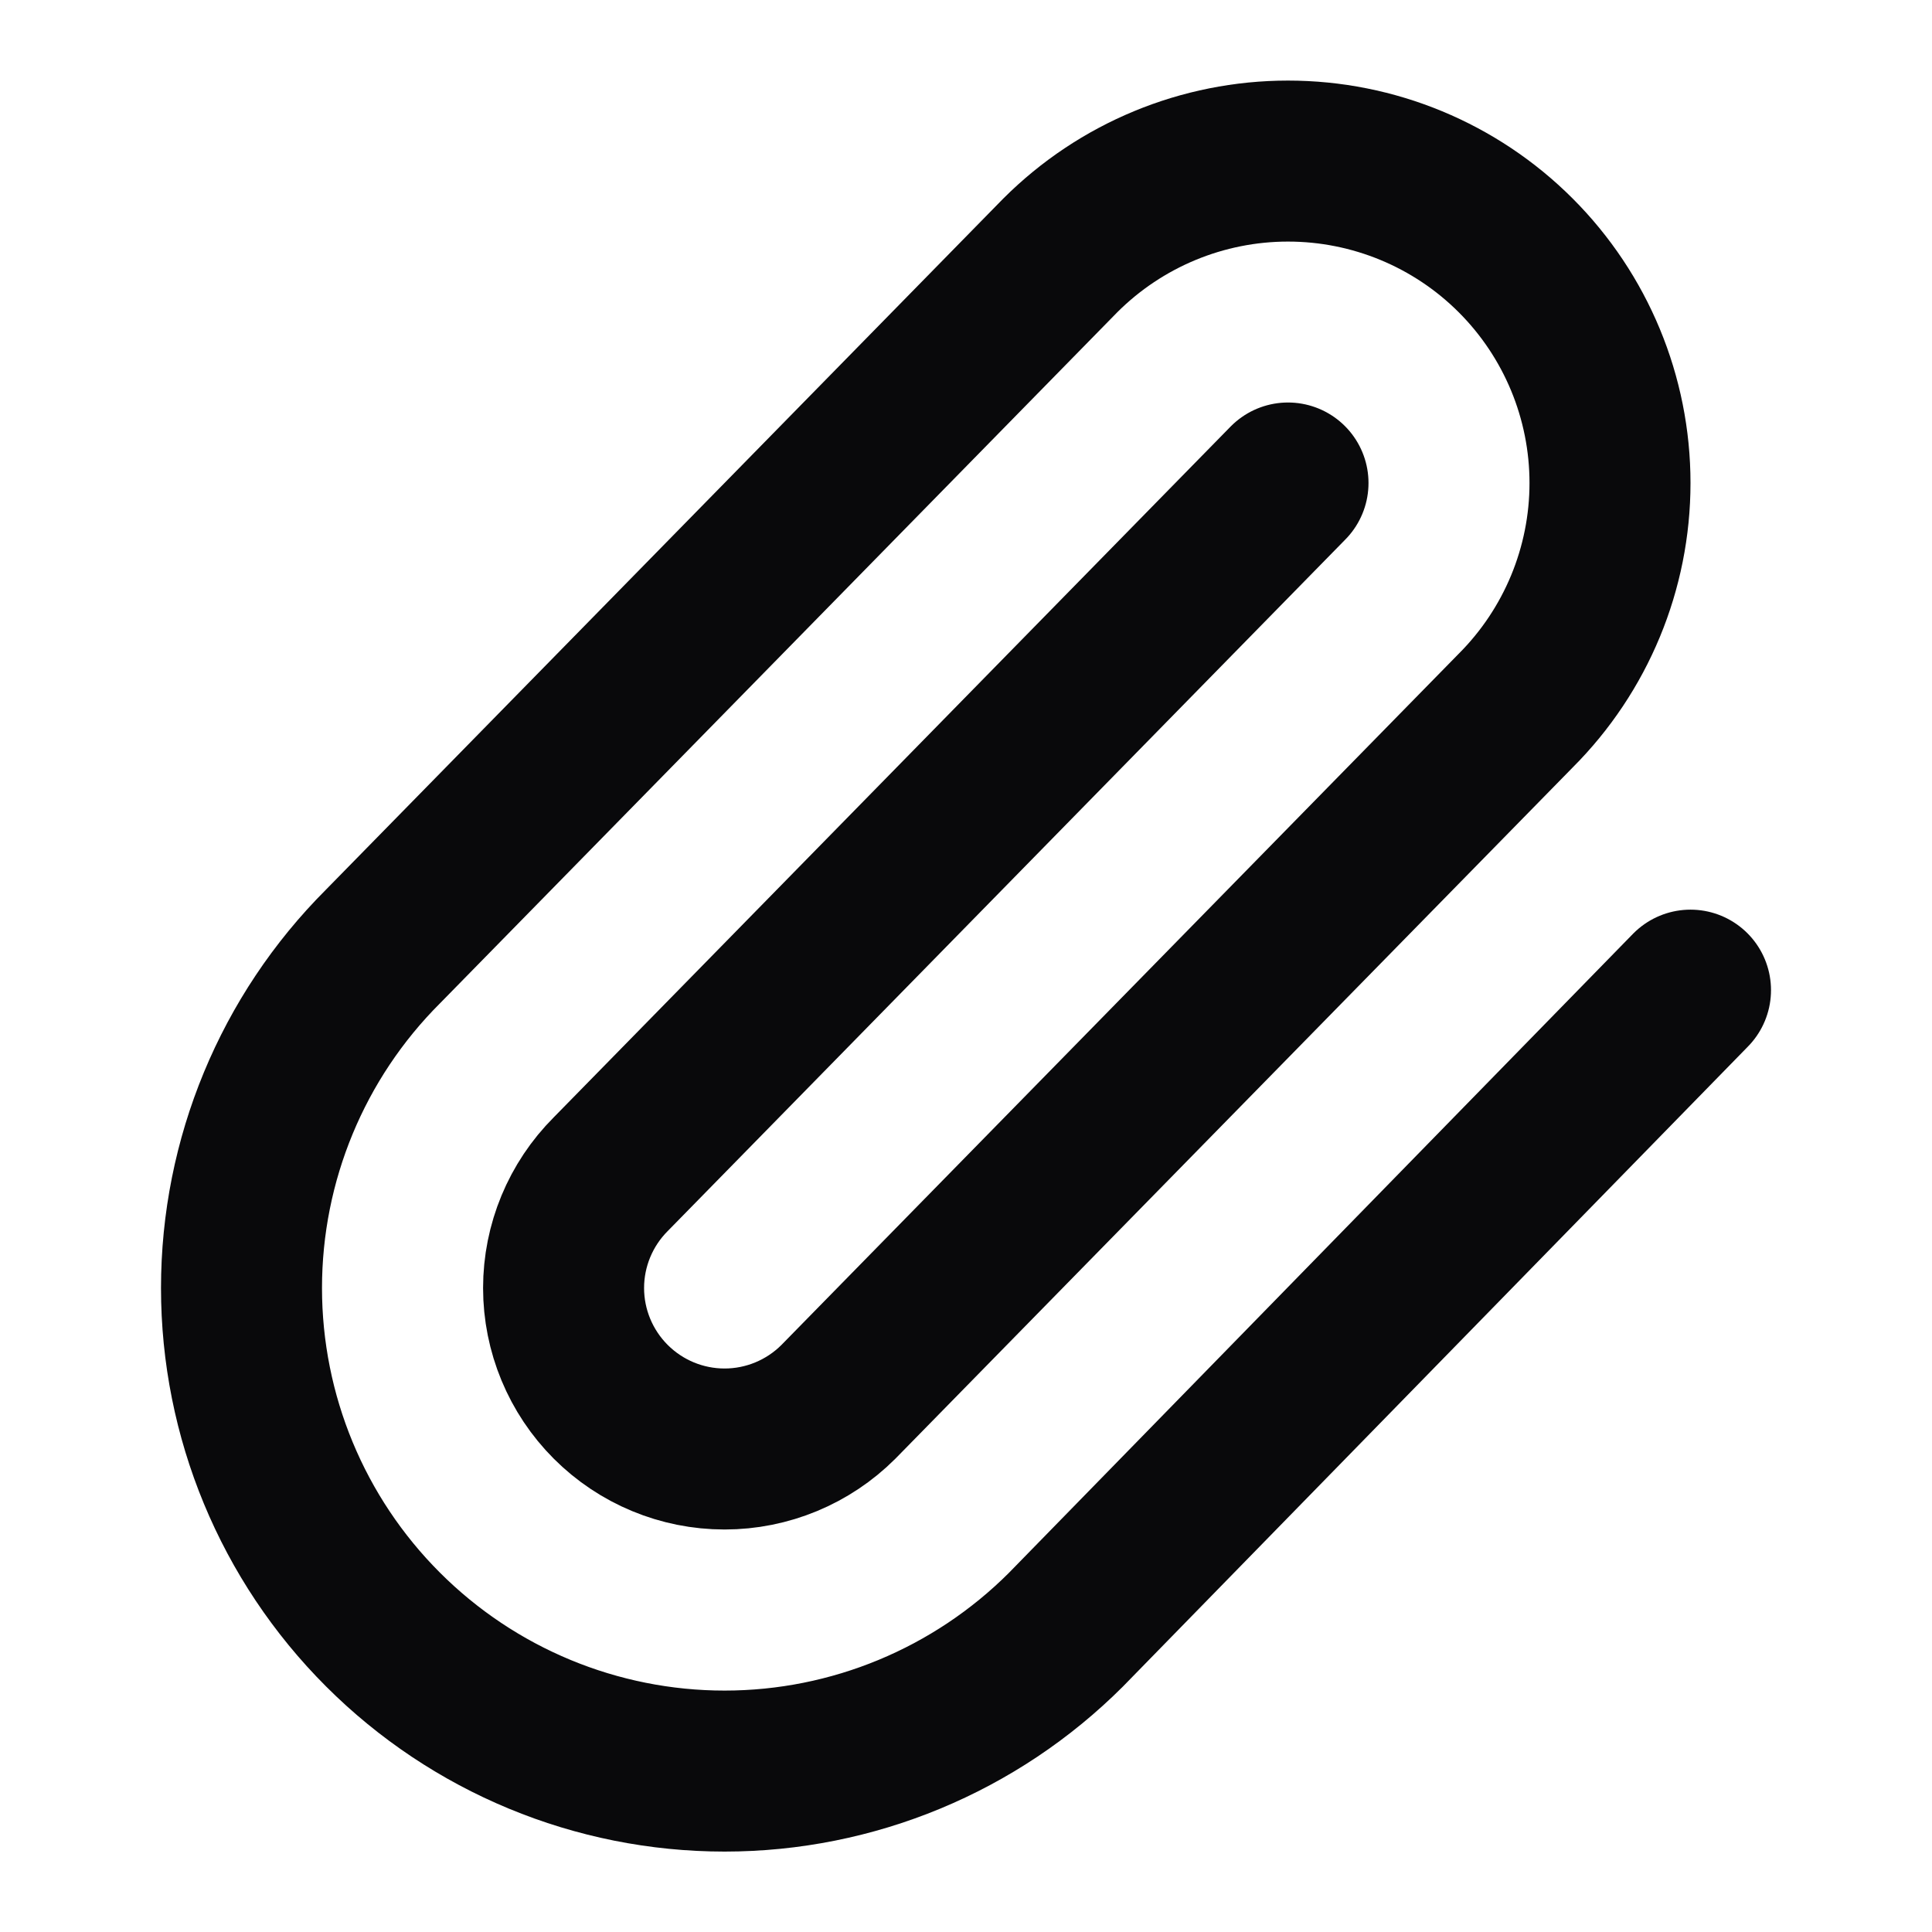 <svg width="24" height="24" viewBox="0 0 24 24" fill="none" xmlns="http://www.w3.org/2000/svg">
<path d="M13.234 20.252L21 12.3M16 6L7.587 14.586C7.212 14.961 7.001 15.47 7.001 16C7.001 16.53 7.212 17.039 7.587 17.414C7.962 17.789 8.47 18 9.001 18C9.531 18 10.04 17.789 10.415 17.414L18.828 8.828C19.578 8.078 20 7.061 20 6C20 4.939 19.578 3.922 18.828 3.172C18.078 2.422 17.061 2.001 16 2.001C14.94 2.001 13.923 2.422 13.172 3.172L4.758 11.757C3.632 12.882 3 14.409 3 16C3 17.592 3.632 19.118 4.758 20.243C5.883 21.368 7.409 22.001 9.001 22.001C10.592 22.001 12.118 21.368 13.243 20.243" stroke="#09090B" stroke-width="2" stroke-linecap="round" stroke-linejoin="round"/>
</svg>
